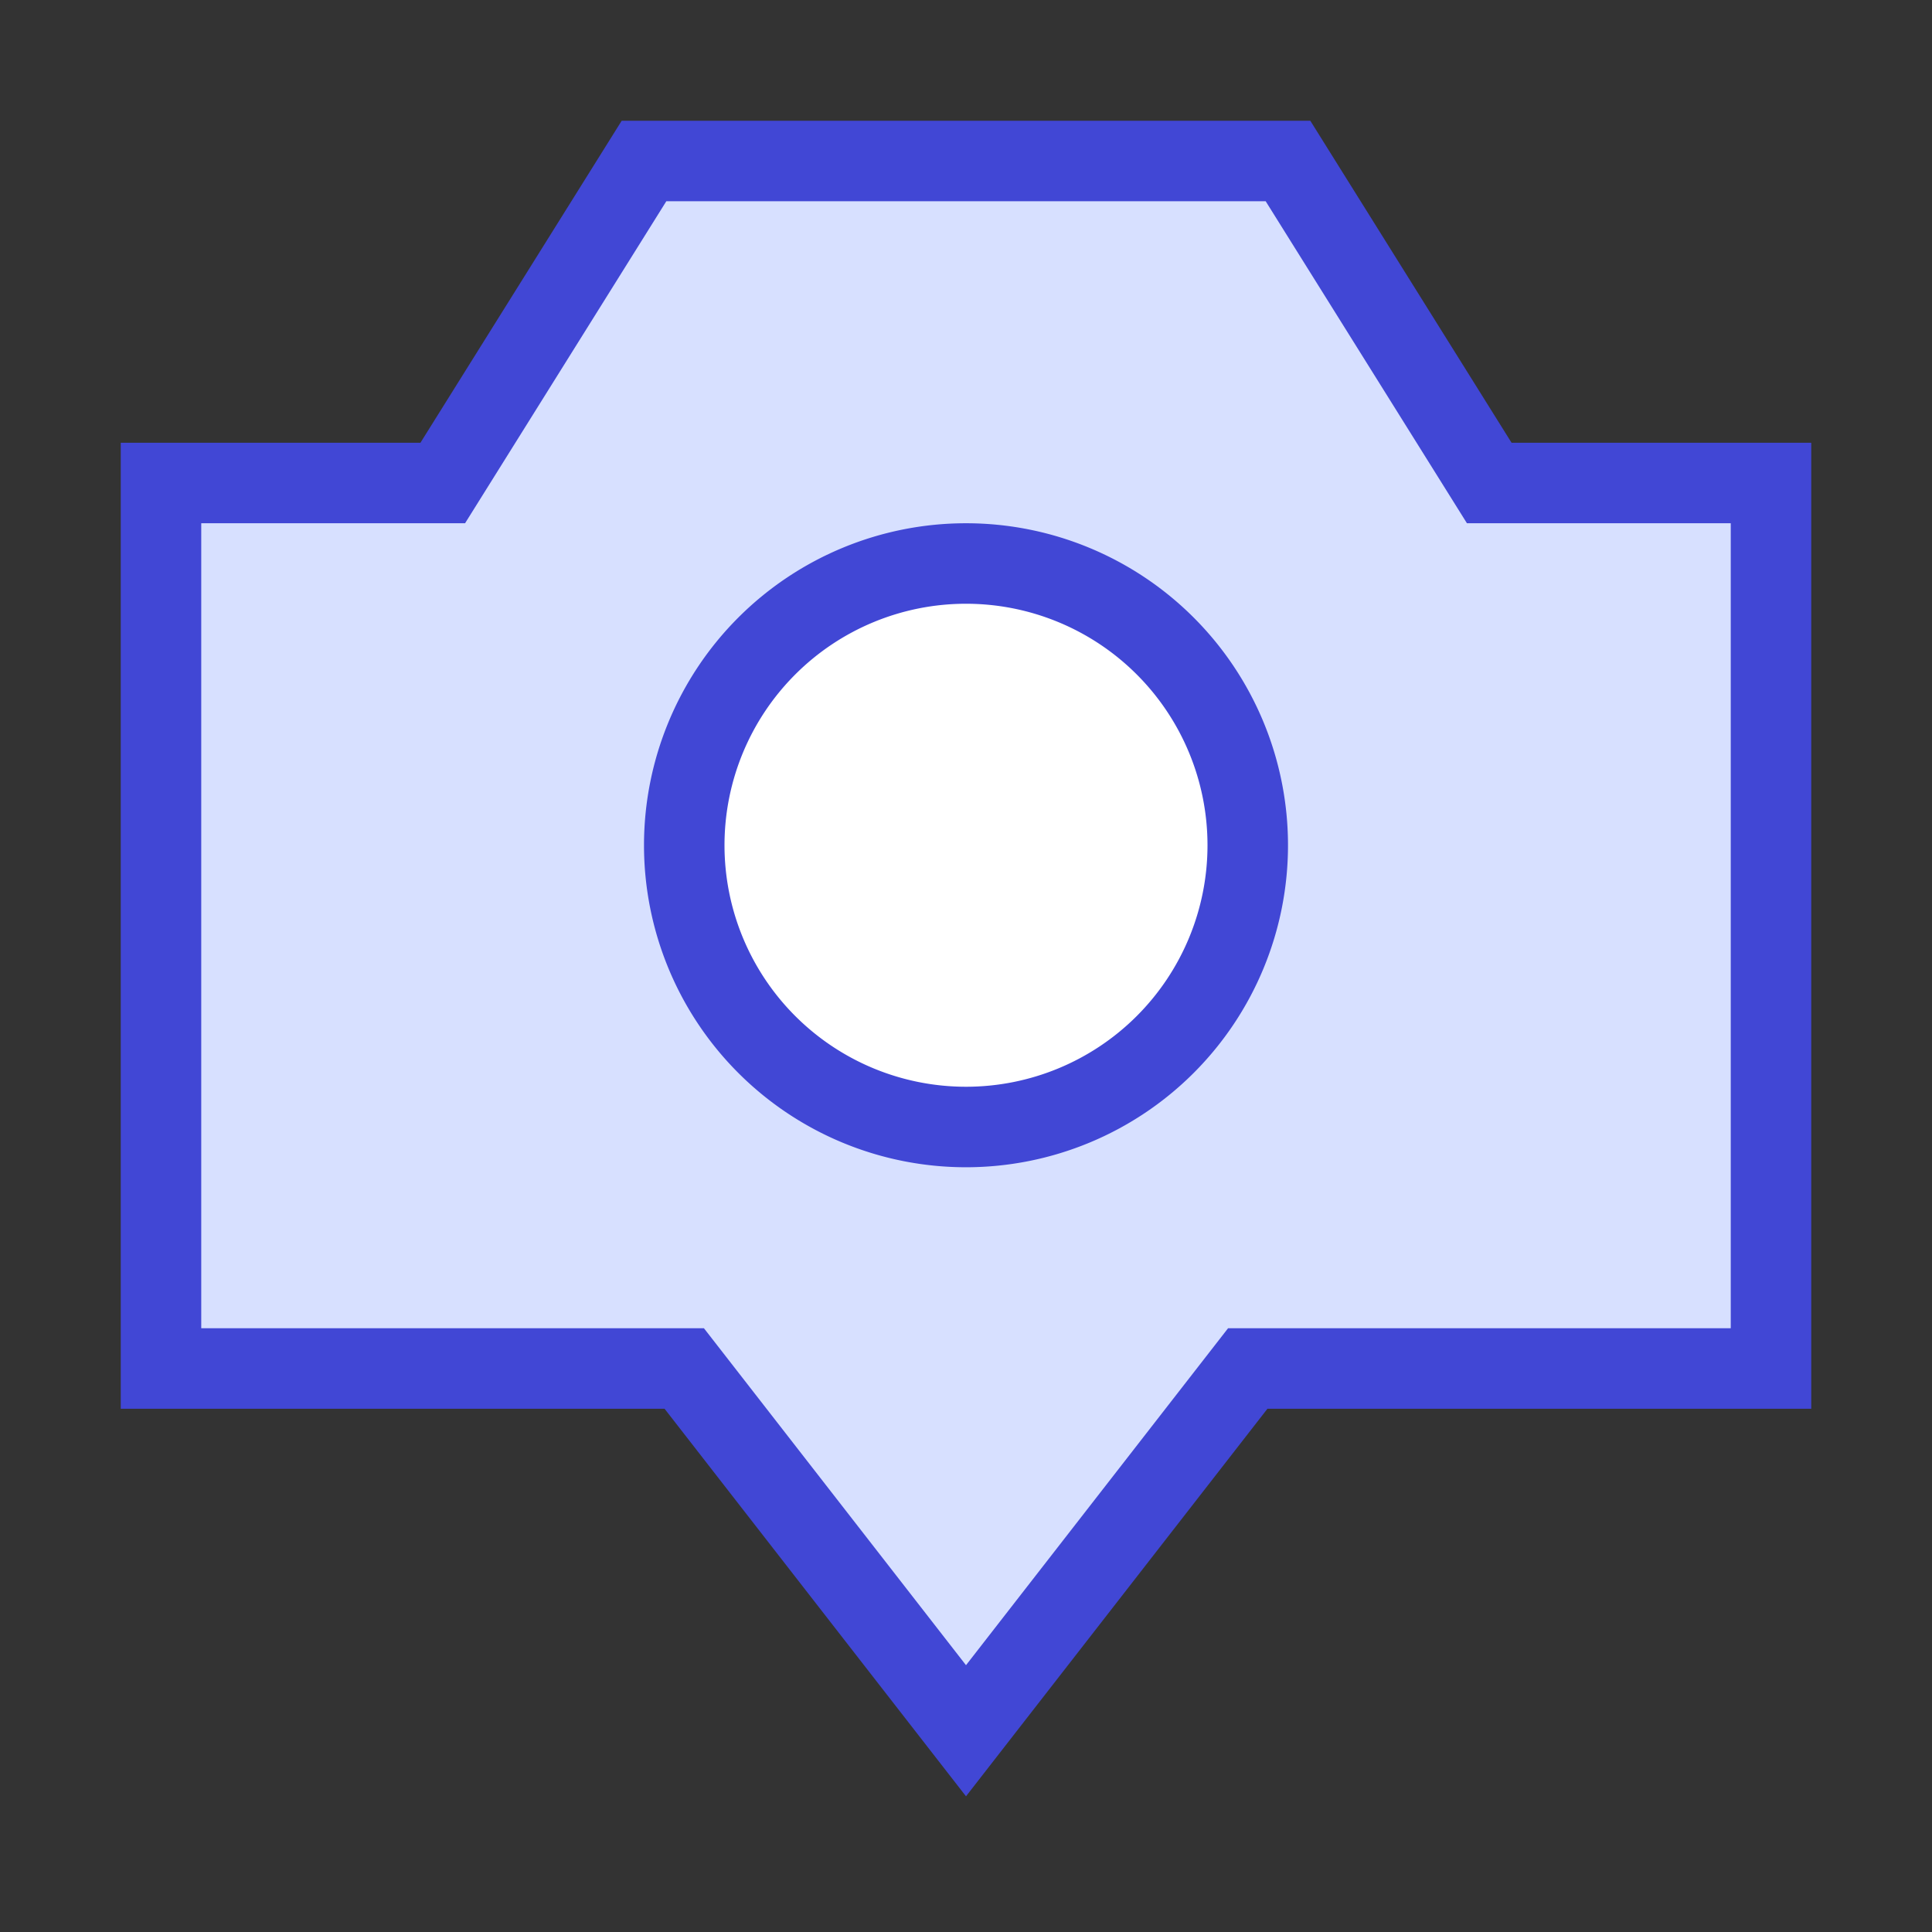 <svg xmlns="http://www.w3.org/2000/svg" fill="none" viewBox="0 0 24 24" id="Camera-Setting-Pin--Streamline-Sharp">
  <rect x="0" y="0" width="24" height="24" fill="#333333" stroke="none"/>
  <desc>
    Camera Setting Pin Streamline Icon: https://streamlinehq.com
  </desc>
  <g id="camera-setting-pin--photos-camera-map-photography-pictures-maps-settings-pin-photo">
    <path id="Vector 2905" fill="#d7e0ff" d="M2 17V6h3.5L8 2h8l2.5 4H22v11h-6.5L12 21.5 8.5 17H2Z" stroke-width="1"></path>
    <path id="Ellipse 5" fill="#ffffff" d="M8.5 10.5a3.5 3.5 0 1 0 7 0 3.5 3.5 0 1 0 -7 0" stroke-width="1"></path>
    <path id="Vector 2904" stroke="#4147d5" d="M2 17V6h3.5L8 2h8l2.5 4H22v11h-6.5L12 21.5 8.5 17H2Z" stroke-width="1"></path>
    <path id="Ellipse 4" stroke="#4147d5" d="M8.5 10.5a3.5 3.5 0 1 0 7 0 3.5 3.5 0 1 0 -7 0" stroke-width="1"></path>
  </g>
</svg>